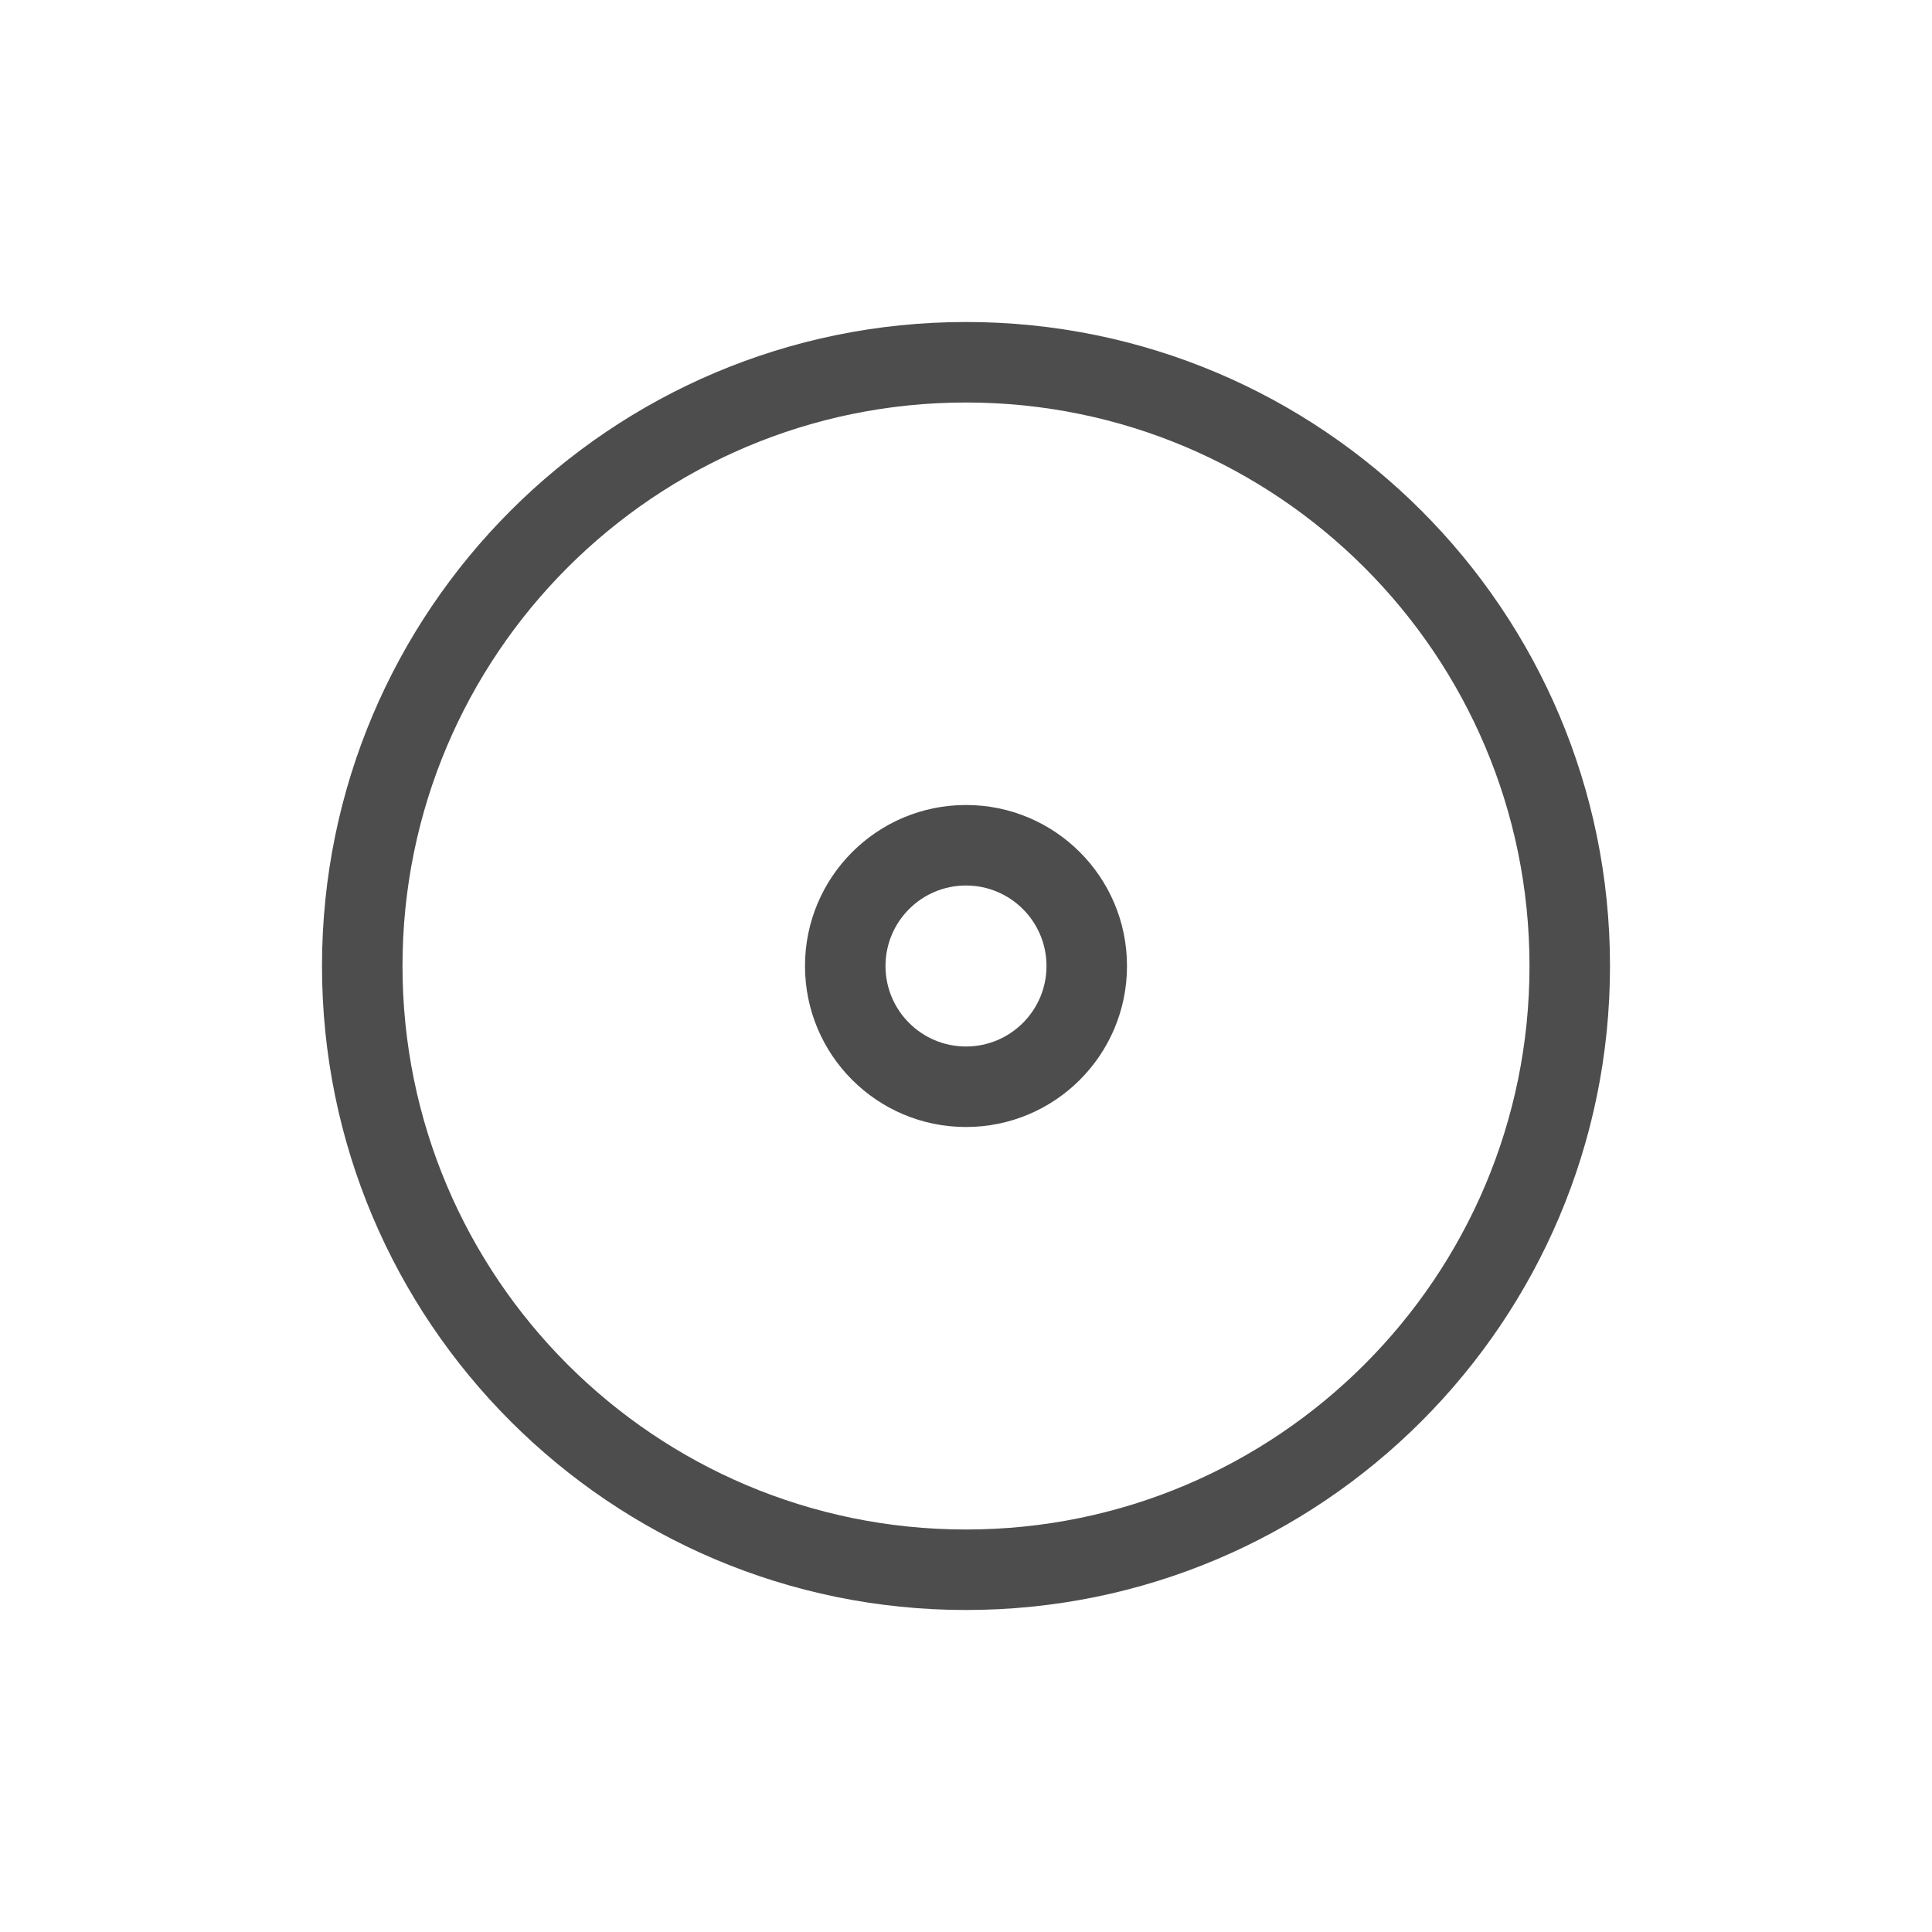 <svg viewBox="0 0 24 24" xmlns="http://www.w3.org/2000/svg"><path d="m12 4c-4.418 0-8 3.582-8 8 0 4.418 3.582 8 8 8s8-3.582 8-8c0-4.418-3.582-8-8-8zm0 1c3.866 0 7 3.134 7 7 0 3.866-3.134 7-7 7-3.866 0-7-3.134-7-7 0-3.866 3.134-7 7-7zm0 5c-1.105 0-2 .895-2 2s.895 2 2 2 2-.895 2-2-.895-2-2-2zm0 1c.552 0 1 .448 1 1s-.448 1-1 1-1-.448-1-1 .448-1 1-1z" fill="#4d4d4d"/></svg>